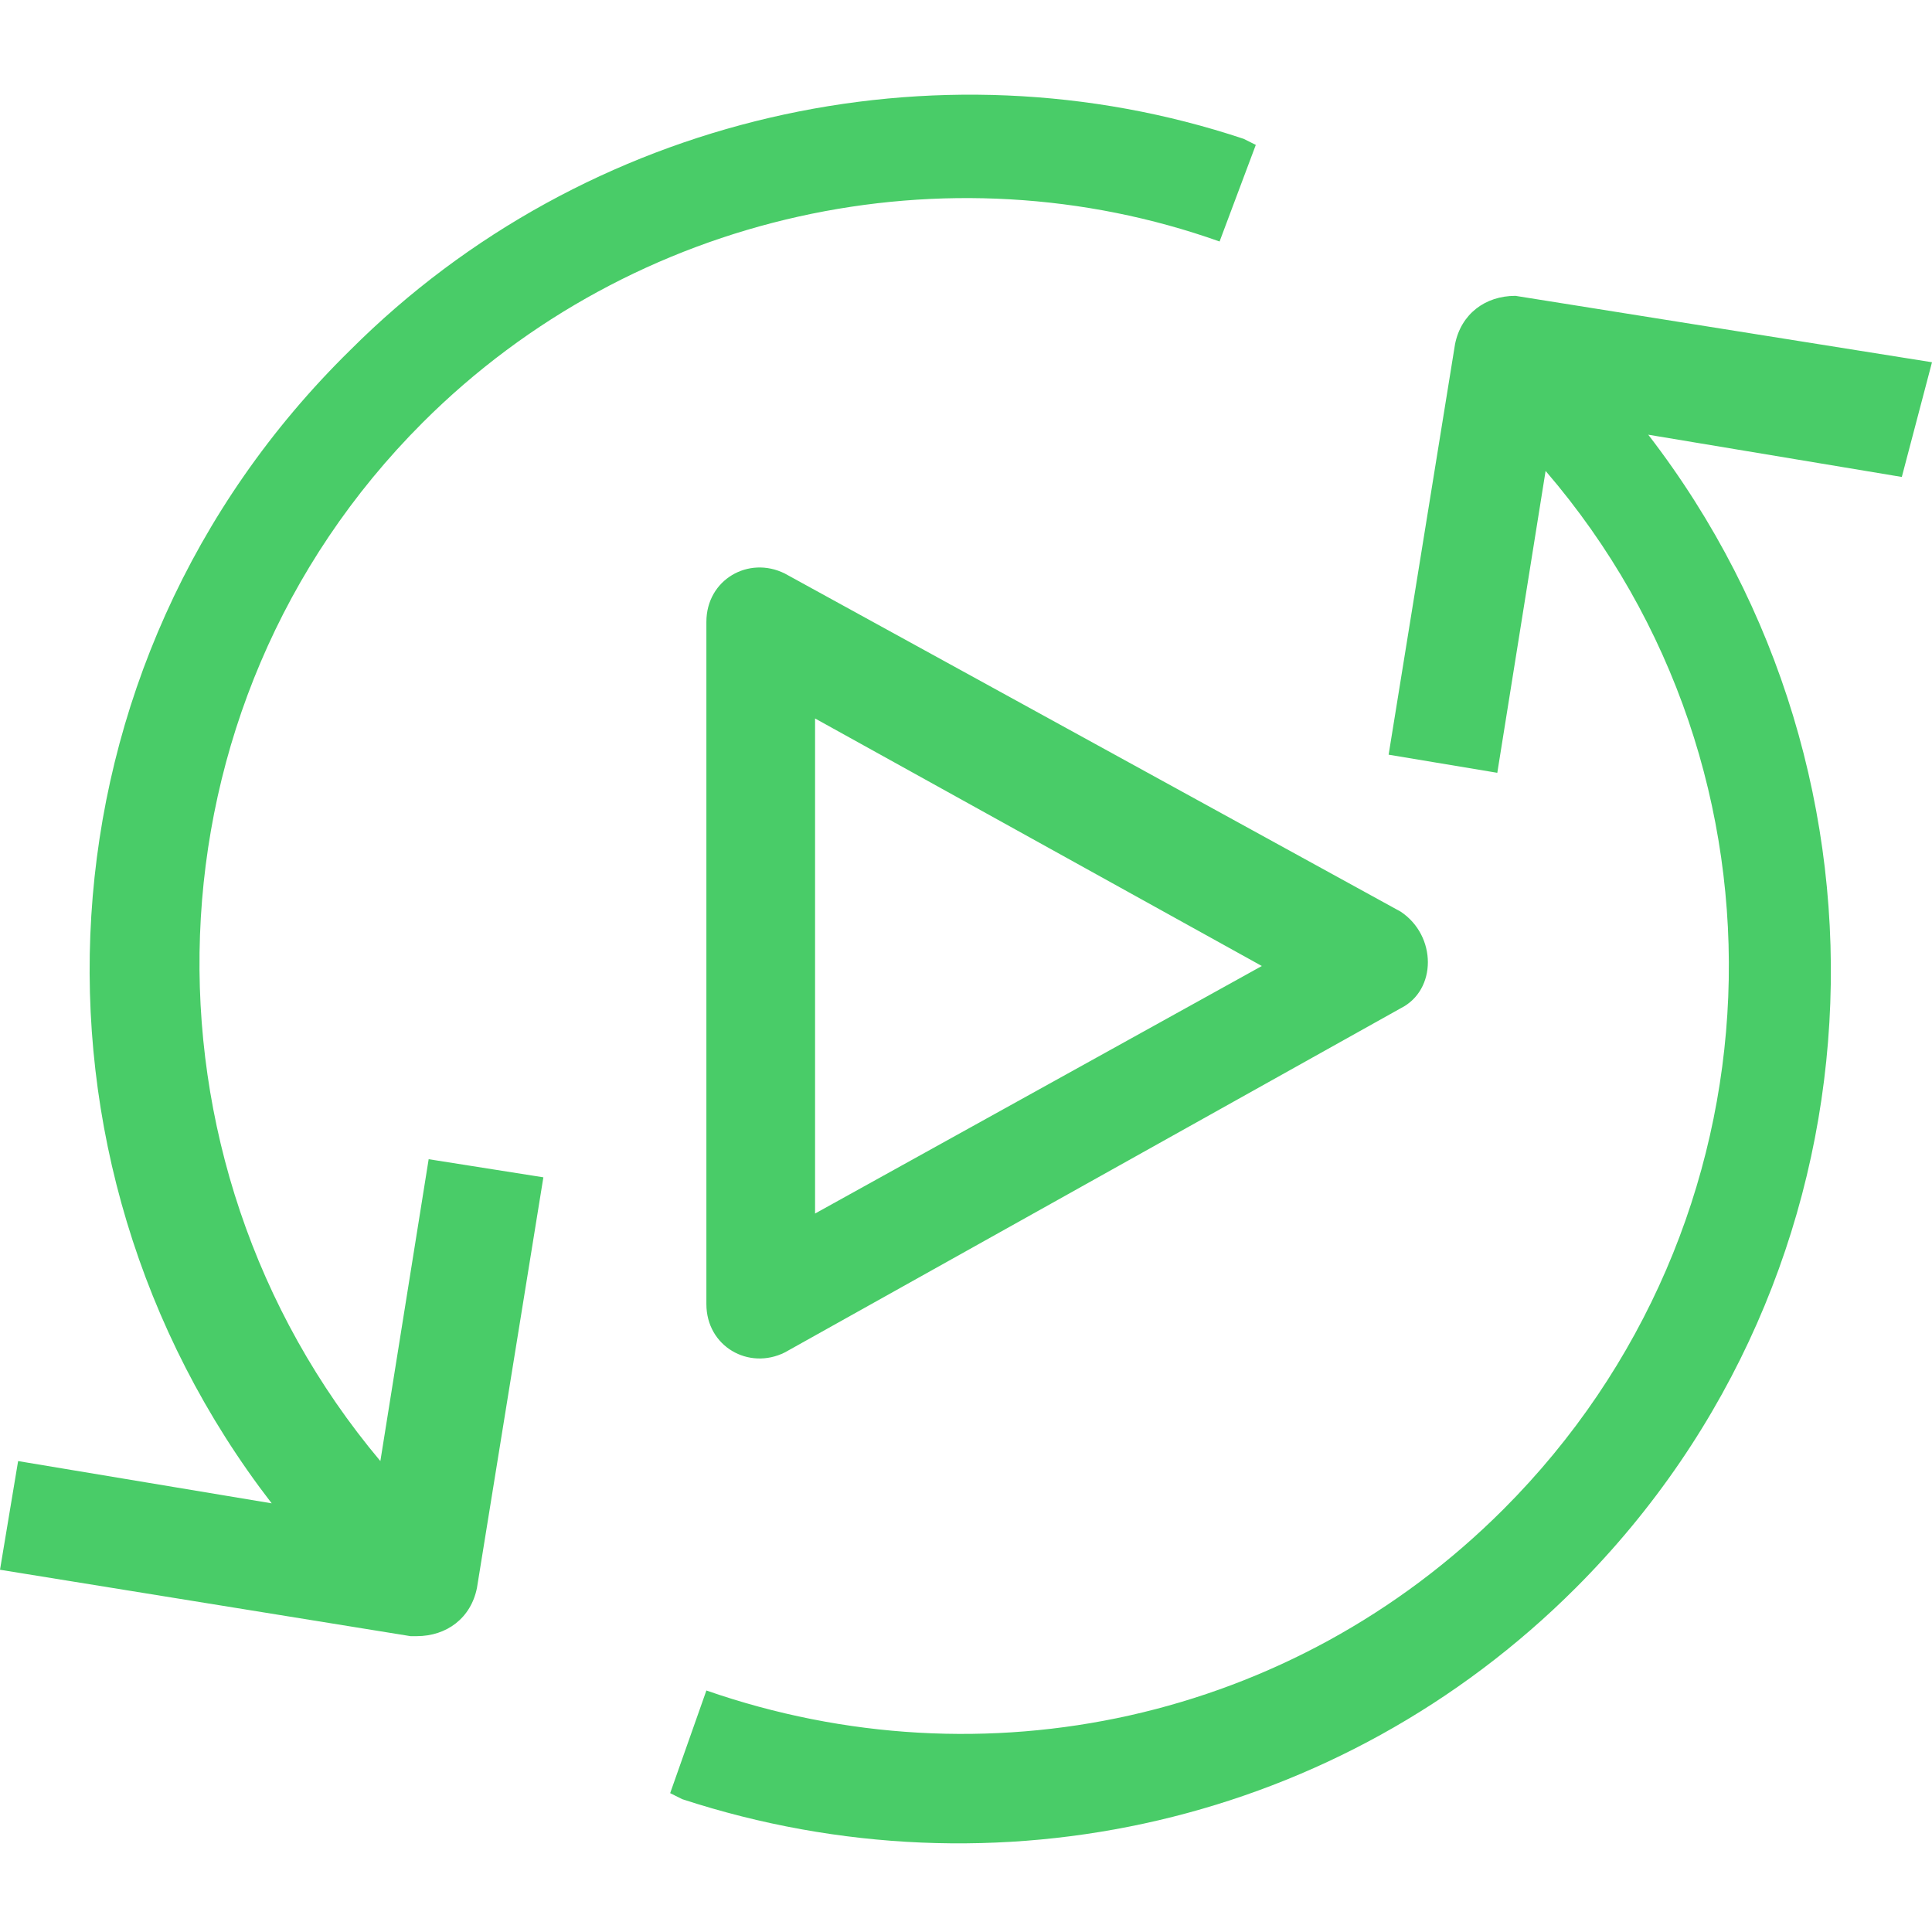 <svg xmlns:xlink="http://www.w3.org/1999/xlink" xmlns="http://www.w3.org/2000/svg" class="sc-28cf4d9-0 sc-6b89817c-0 fxDIaW ftjbWQ" role="img" viewBox="0 0 32 32" width="40"  height="40" ><path d="M5.8 5.8C9.7 1.9 15.5.6 20.6 2.3l.2.1-.6 1.6C15.7 2.4 10.5 3.5 7 7c-4.7 4.7-4.9 12.2-.7 17.2l.8-5 1.9.3-1.1 6.8c-.1.5-.5.8-1 .8h-.1L0 26l.3-1.8 4.2.7C.1 19.2.5 11 5.8 5.8zm19.3-.9c-.5 0-.9.3-1 .8L23 12.5l1.8.3.8-5c4.3 5 4 12.5-.7 17.2-3.5 3.5-8.6 4.6-13.2 3l-.6 1.7.2.1c5.2 1.7 10.9.4 14.8-3.5 5.2-5.2 5.6-13.4 1.2-19.1l4.2.7L32 6l-6.9-1.1zm-13.4 5.4v11.3c0 .7.7 1.1 1.3.8l10.2-5.7c.6-.3.6-1.2 0-1.6L13 9.5c-.6-.3-1.3.1-1.3.8zm1.8 1.6 7.4 4.1-7.4 4.1v-8.2z" fill="#49CC68"></path></svg>